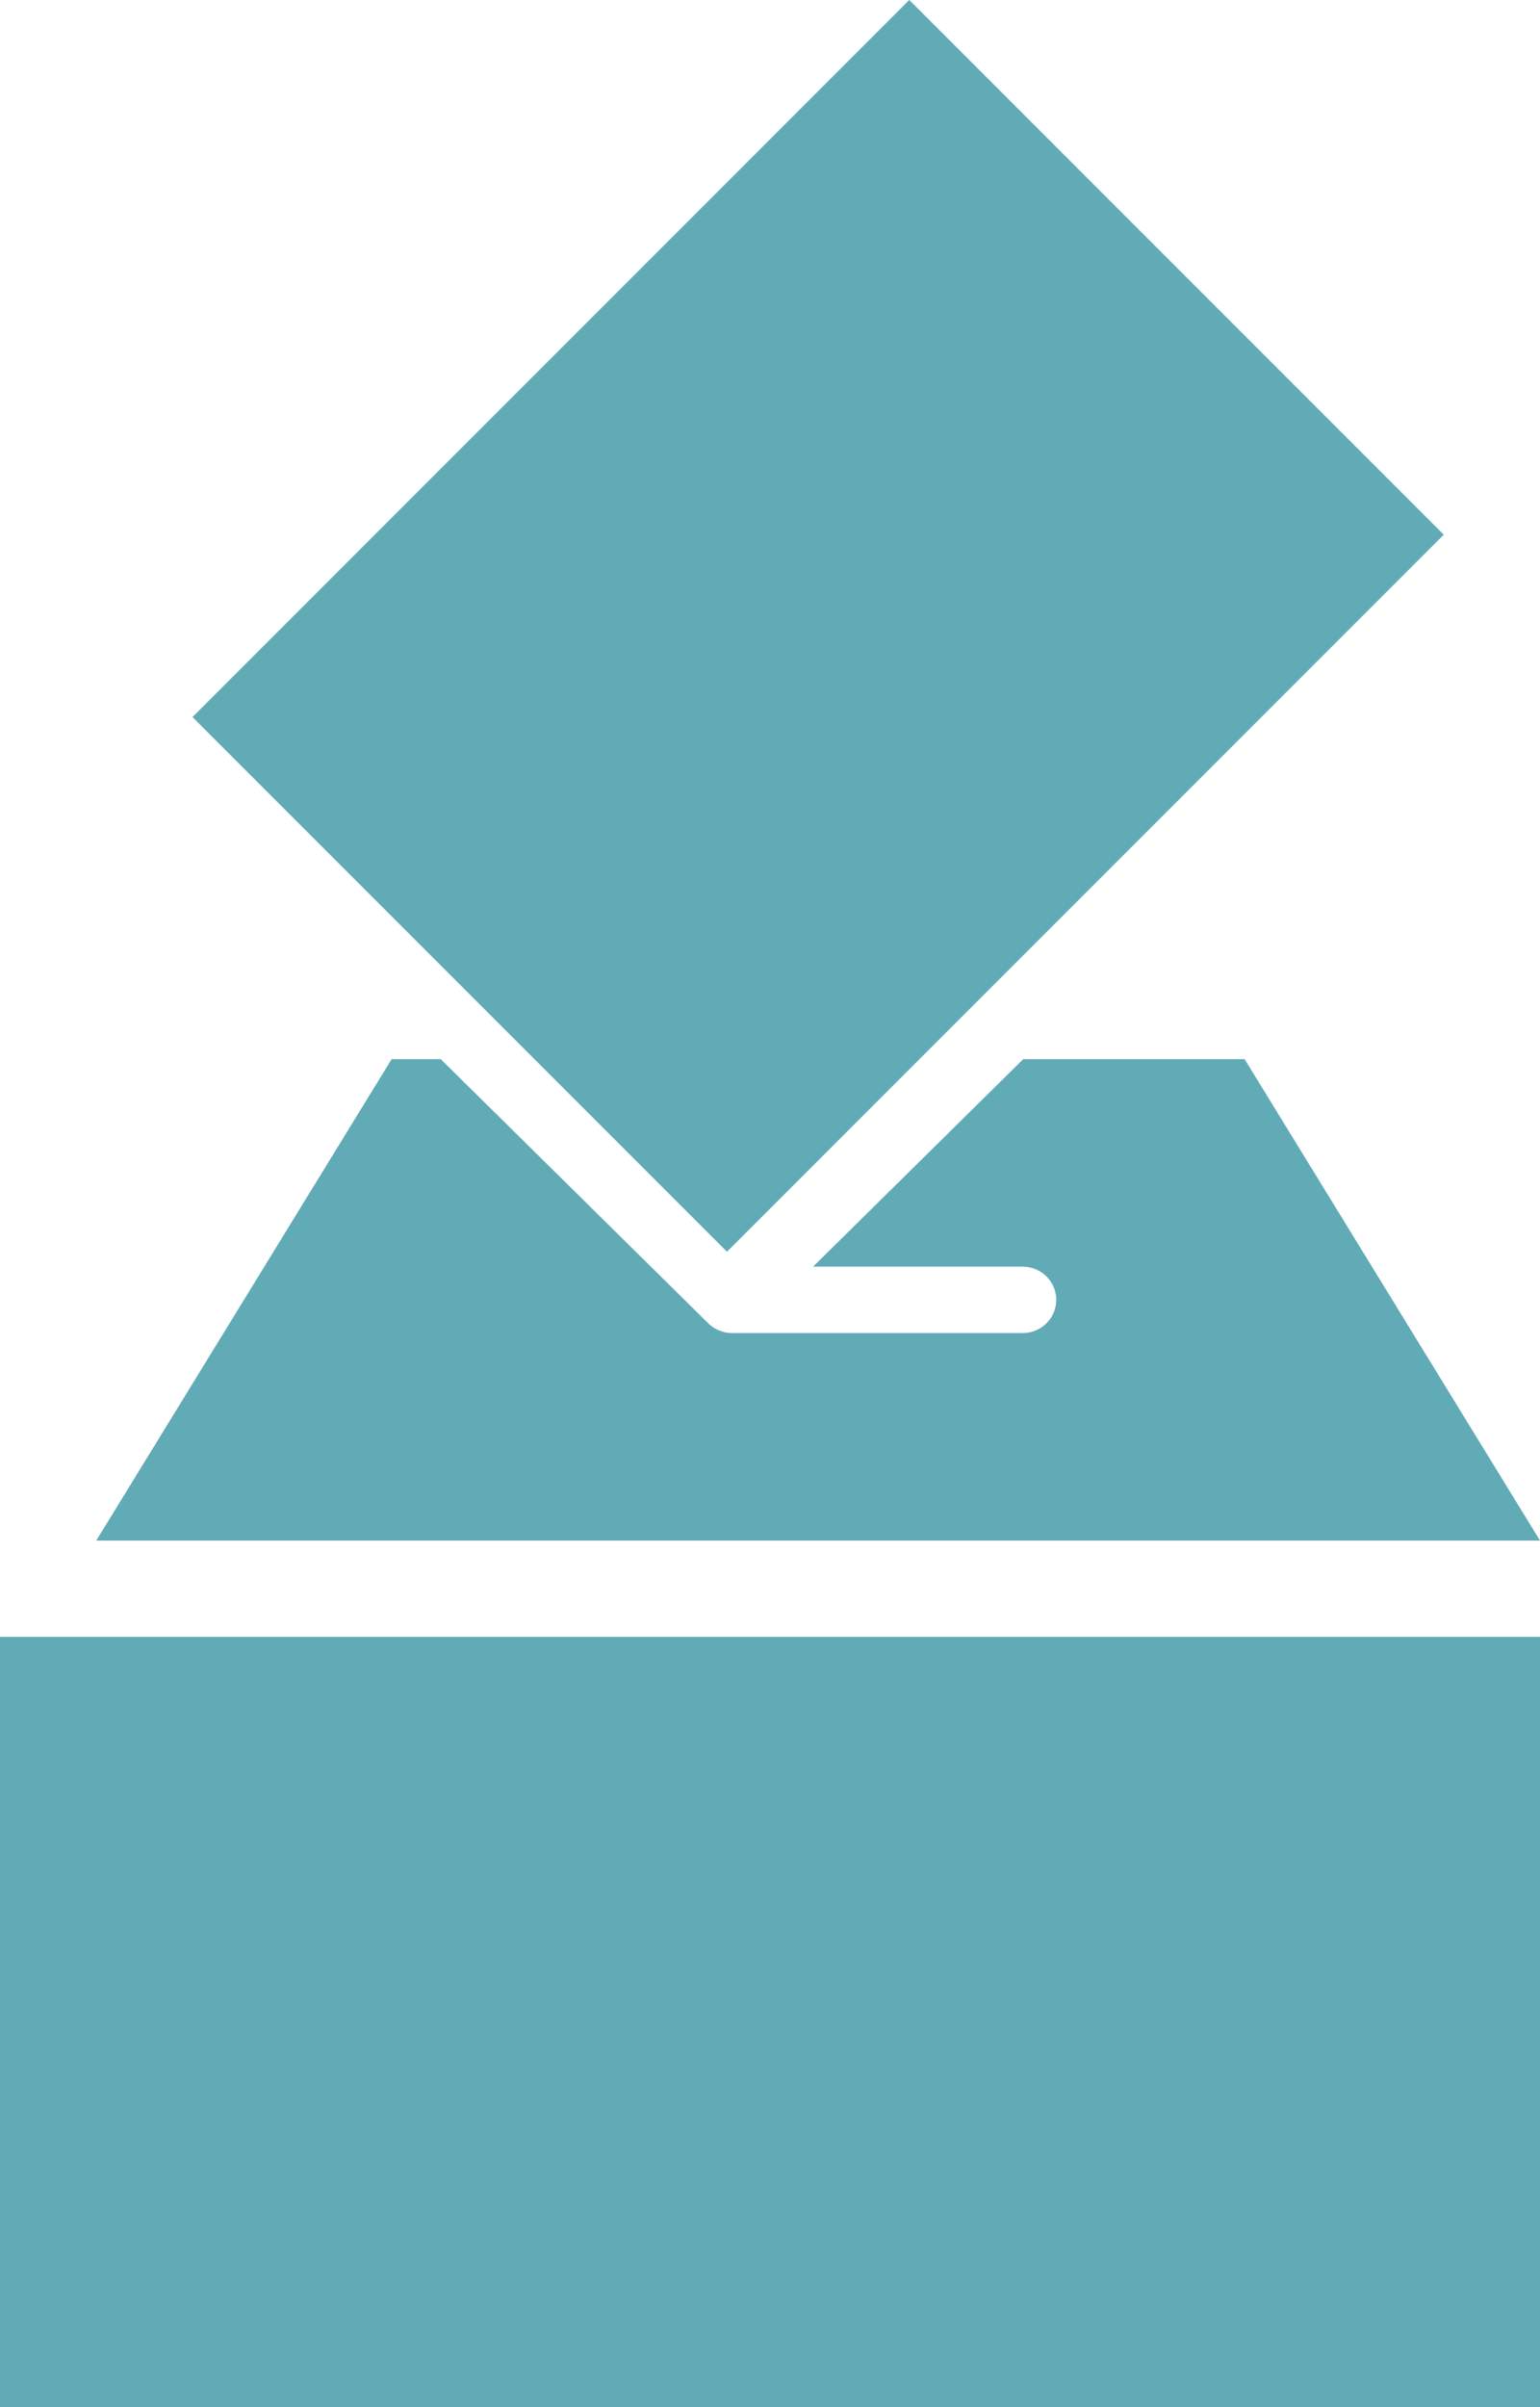 <?xml version="1.0" encoding="UTF-8"?>
<svg width="16px" height="25px" viewBox="0 0 16 25" version="1.1" xmlns="http://www.w3.org/2000/svg" xmlns:xlink="http://www.w3.org/1999/xlink">
    <!-- Generator: Sketch 61.2 (89653) - https://sketch.com -->
    <title>dropping-vote-in-box</title>
    <desc>Created with Sketch.</desc>
    <g id="votacion-movil" stroke="none" stroke-width="1" fill="none" fill-rule="evenodd">
        <g id="Mobile-votacion-abierta" transform="translate(-117, -553)" fill="#61ABB7" fill-rule="nonzero">
            <g id="dropping-vote-in-box" transform="translate(117, 553)">
                <polygon id="Path" points="9.447 0 15 5.553 7.553 13 4.766 10.213 2 7.447"></polygon>
                <path d="M4.069,11 L4.579,11 L7.358,13.743 C7.39,13.776 7.429,13.801 7.472,13.818 C7.514,13.836 7.56,13.845 7.605,13.845 L10.625,13.845 C10.818,13.845 10.974,13.69 10.974,13.5 C10.974,13.31 10.818,13.155 10.625,13.155 L8.448,13.155 L10.631,11 L12.931,11 L16,16 L1,16 L4.069,11 Z" id="Path"></path>
                <rect id="Rectangle" x="0" y="17" width="16" height="8"></rect>
            </g>
        </g>
    </g>
</svg>